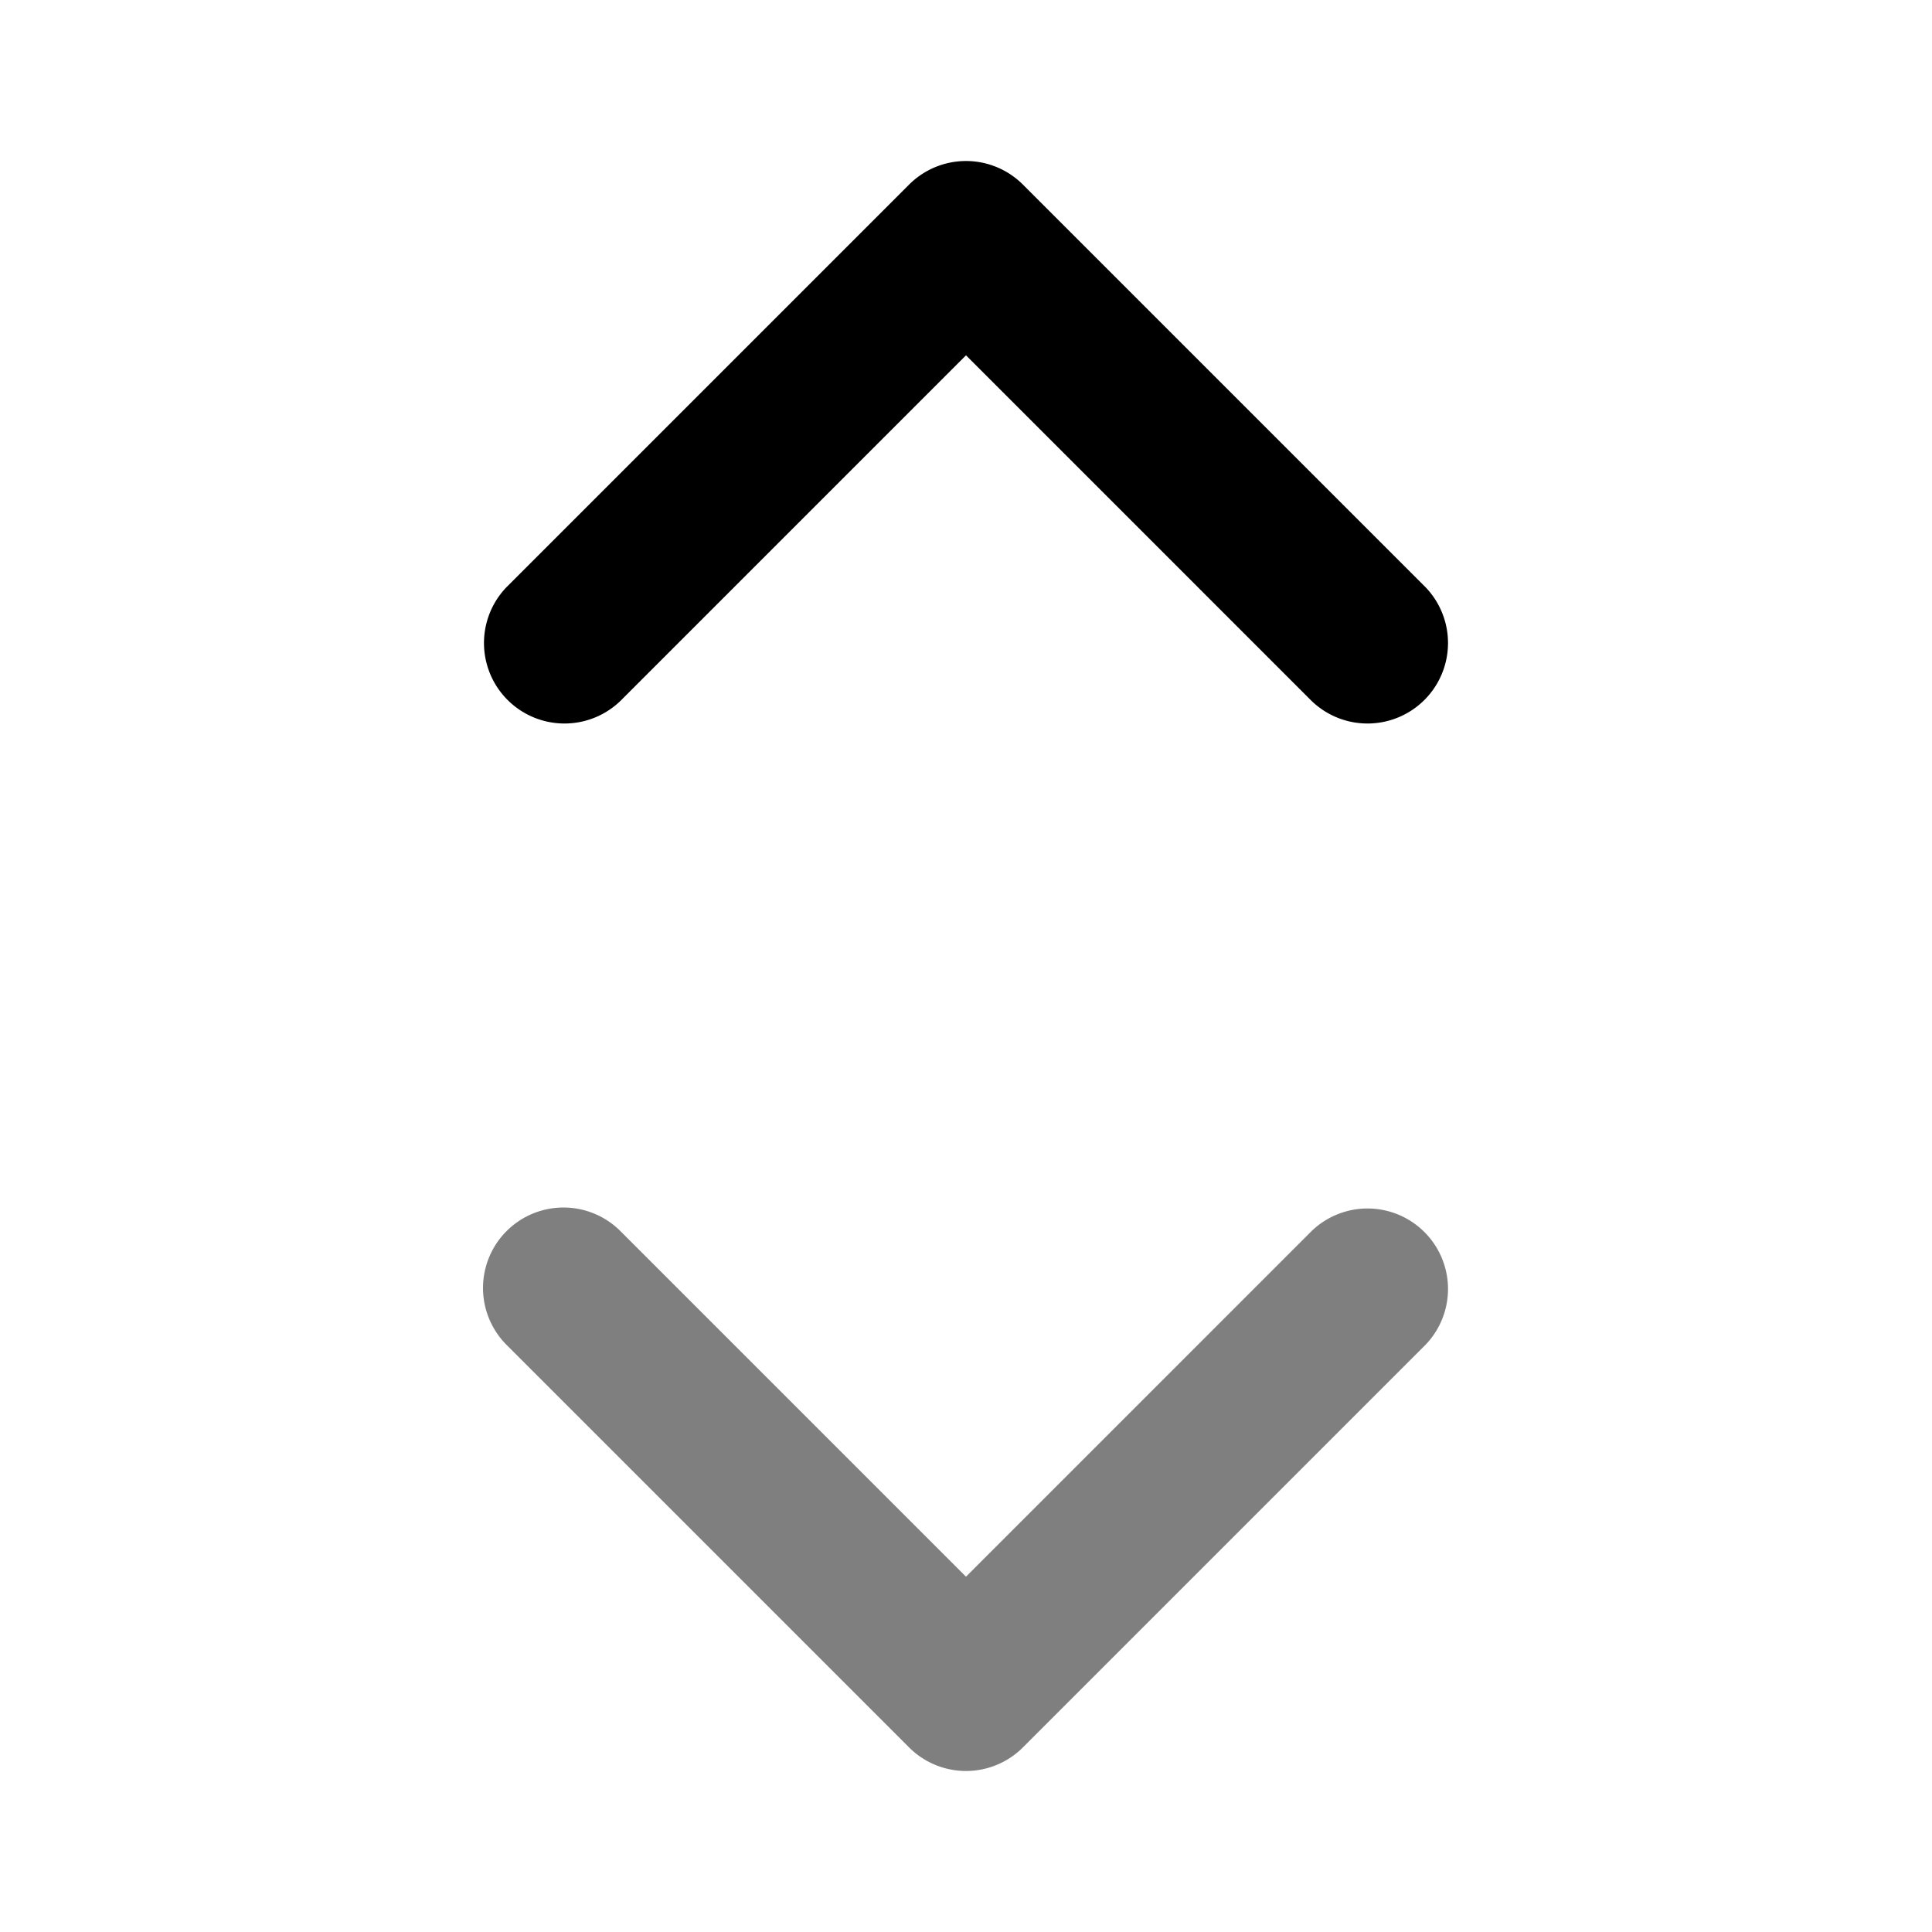 <svg width="24" height="24" viewBox="0 0 24 24" xmlns="http://www.w3.org/2000/svg"><path fill-rule="evenodd" clip-rule="evenodd" d="M11.293 2.293a1 1 0 0 1 1.414 0l5 5a1 1 0 0 1-1.414 1.414L12 4.414 7.707 8.707a1 1 0 0 1-1.414-1.414l5-5Z"/><path opacity=".5" fill-rule="evenodd" clip-rule="evenodd" d="M6.293 15.293a1 1 0 0 1 1.414 0L12 19.586l4.293-4.293a1 1 0 0 1 1.414 1.414l-5 5a1 1 0 0 1-1.414 0l-5-5a1 1 0 0 1 0-1.414Z"/></svg>
